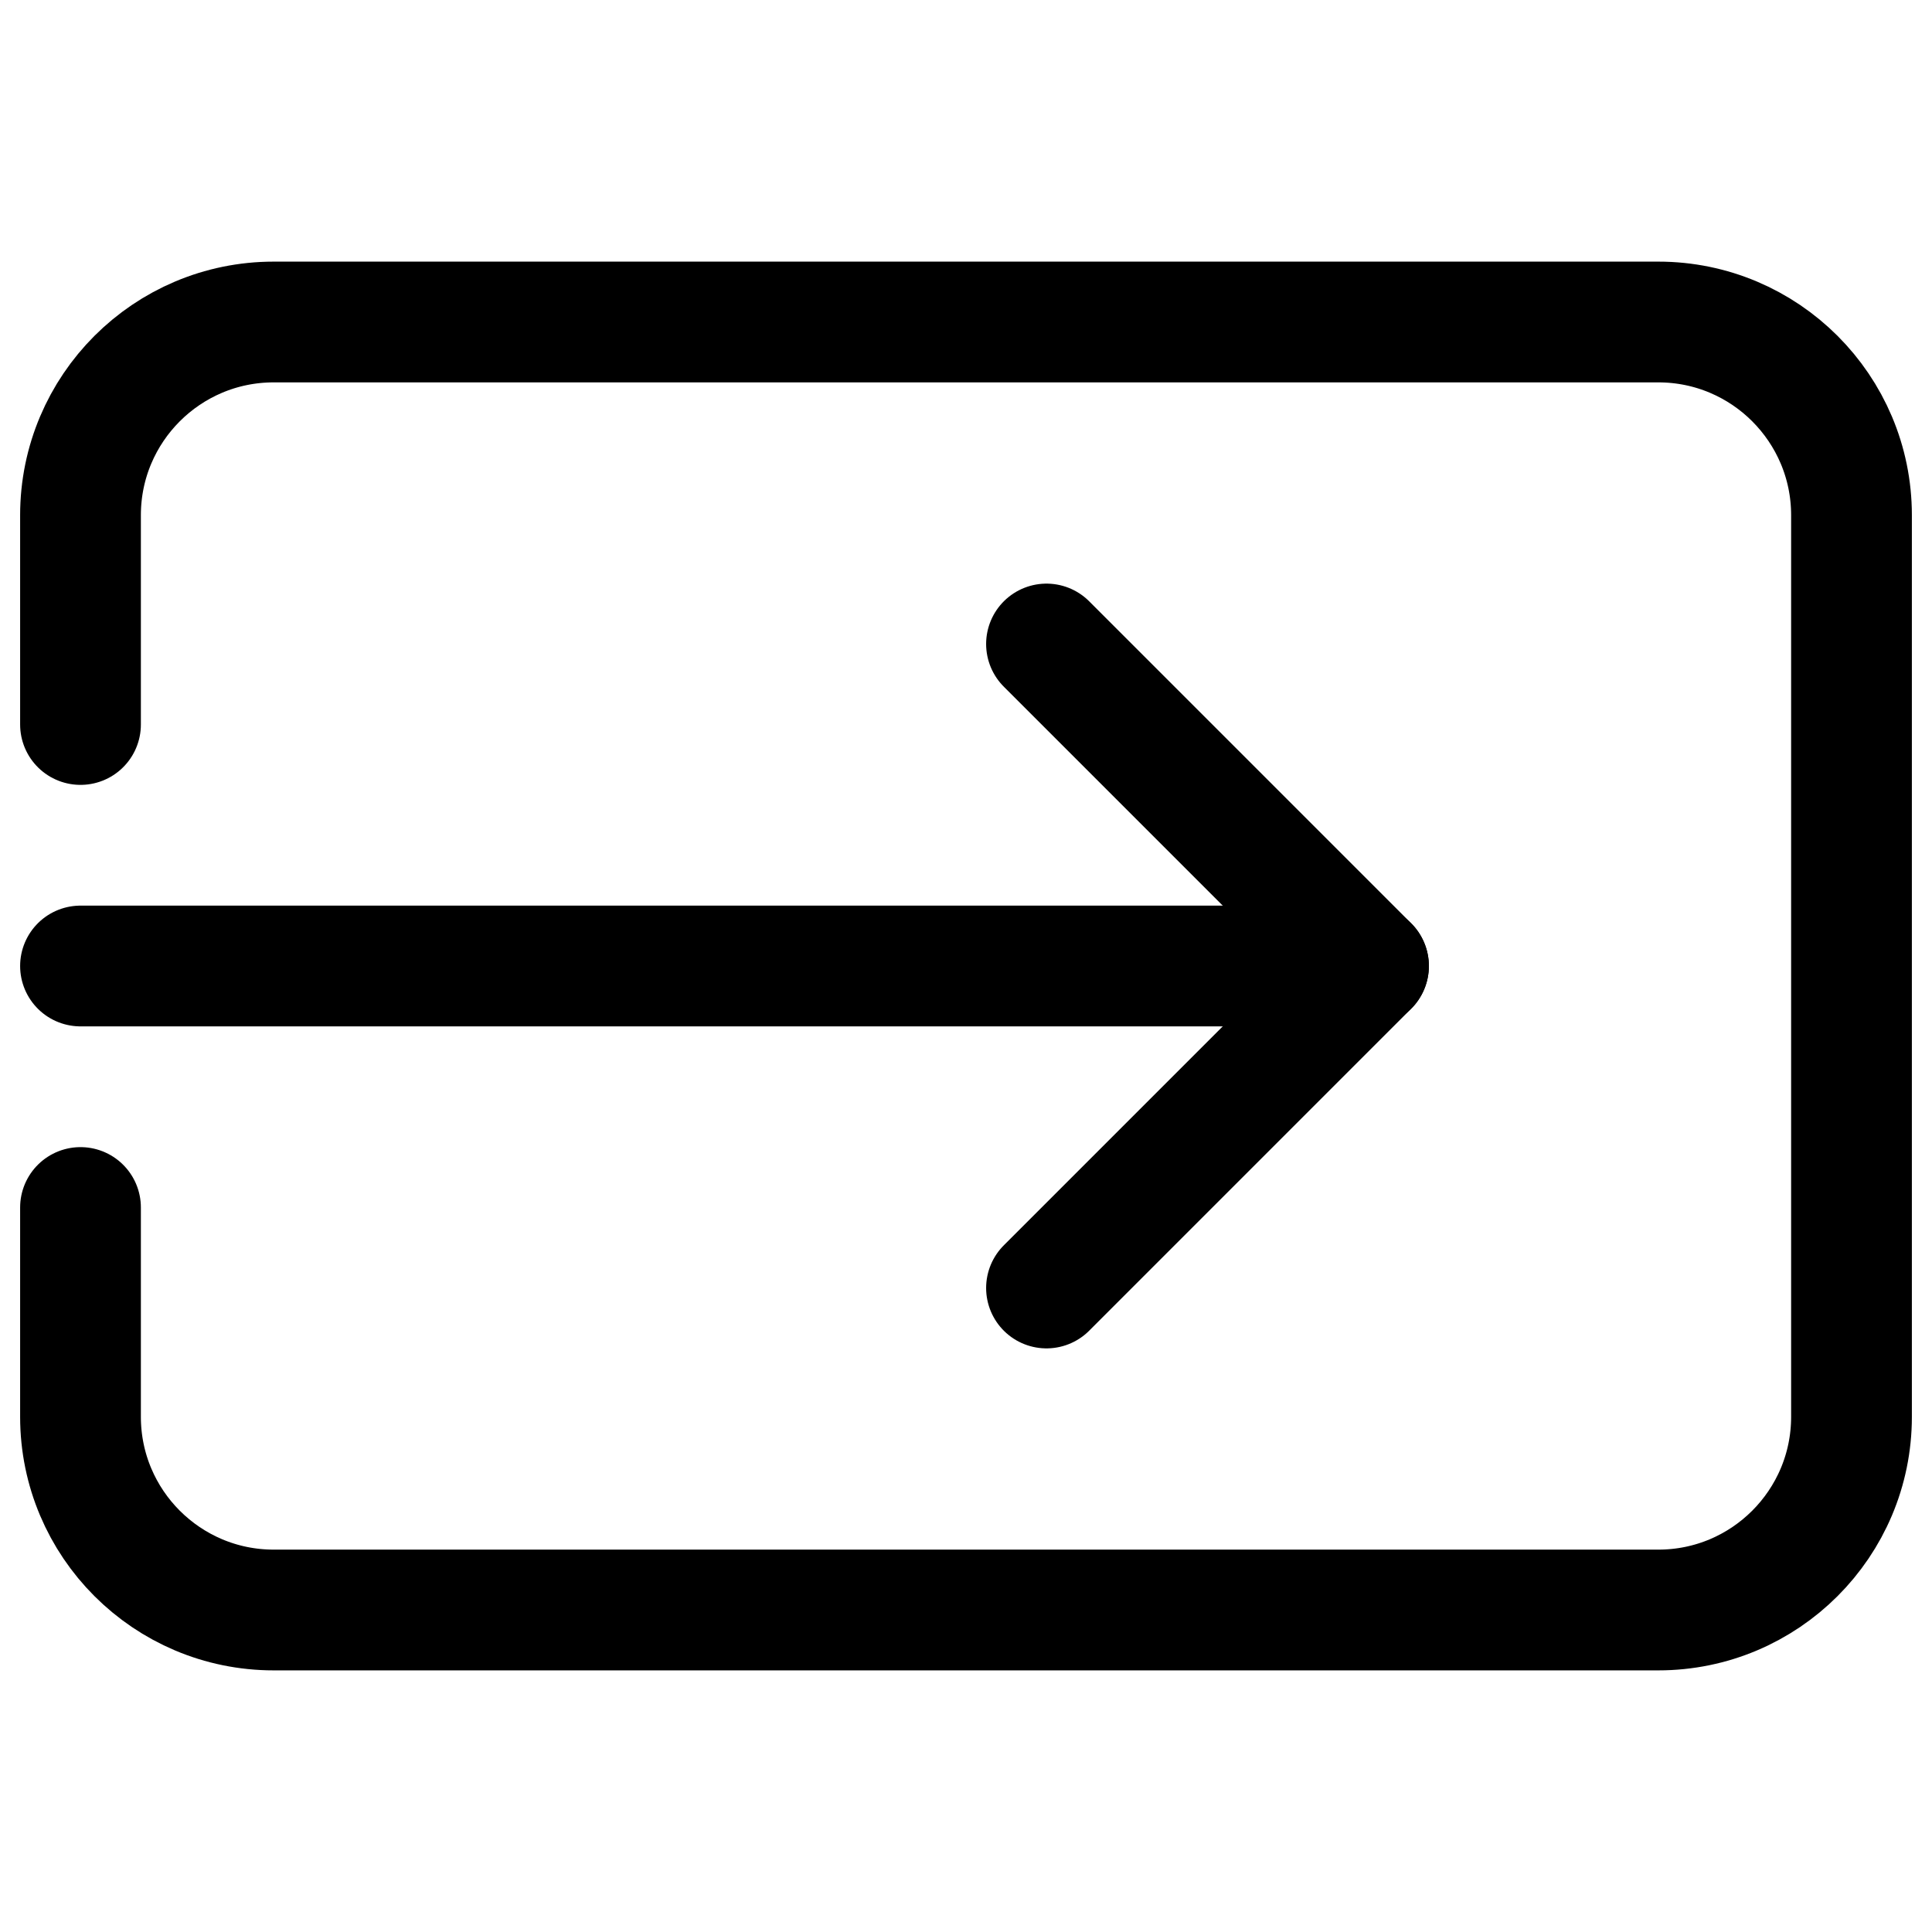 <svg width="24" height="24" viewBox="0 0 24 24" fill="none" xmlns="http://www.w3.org/2000/svg">
<path d="M1 9V6.4C1 5.075 2.075 4 3.4 4H20.6C21.925 4 23 5.075 23 6.4V17.6C23 18.925 21.925 20 20.6 20H3.4C2.075 20 1 18.925 1 17.6V15" stroke="black" stroke-width="1.5" stroke-miterlimit="10" stroke-linecap="round"/>
<path d="M13 16L17 12L13 8" stroke="black" stroke-width="1.5" stroke-linecap="round" stroke-linejoin="round"/>
<path d="M17 12H1" stroke="black" stroke-width="1.5" stroke-miterlimit="10" stroke-linecap="round"/>
</svg>
